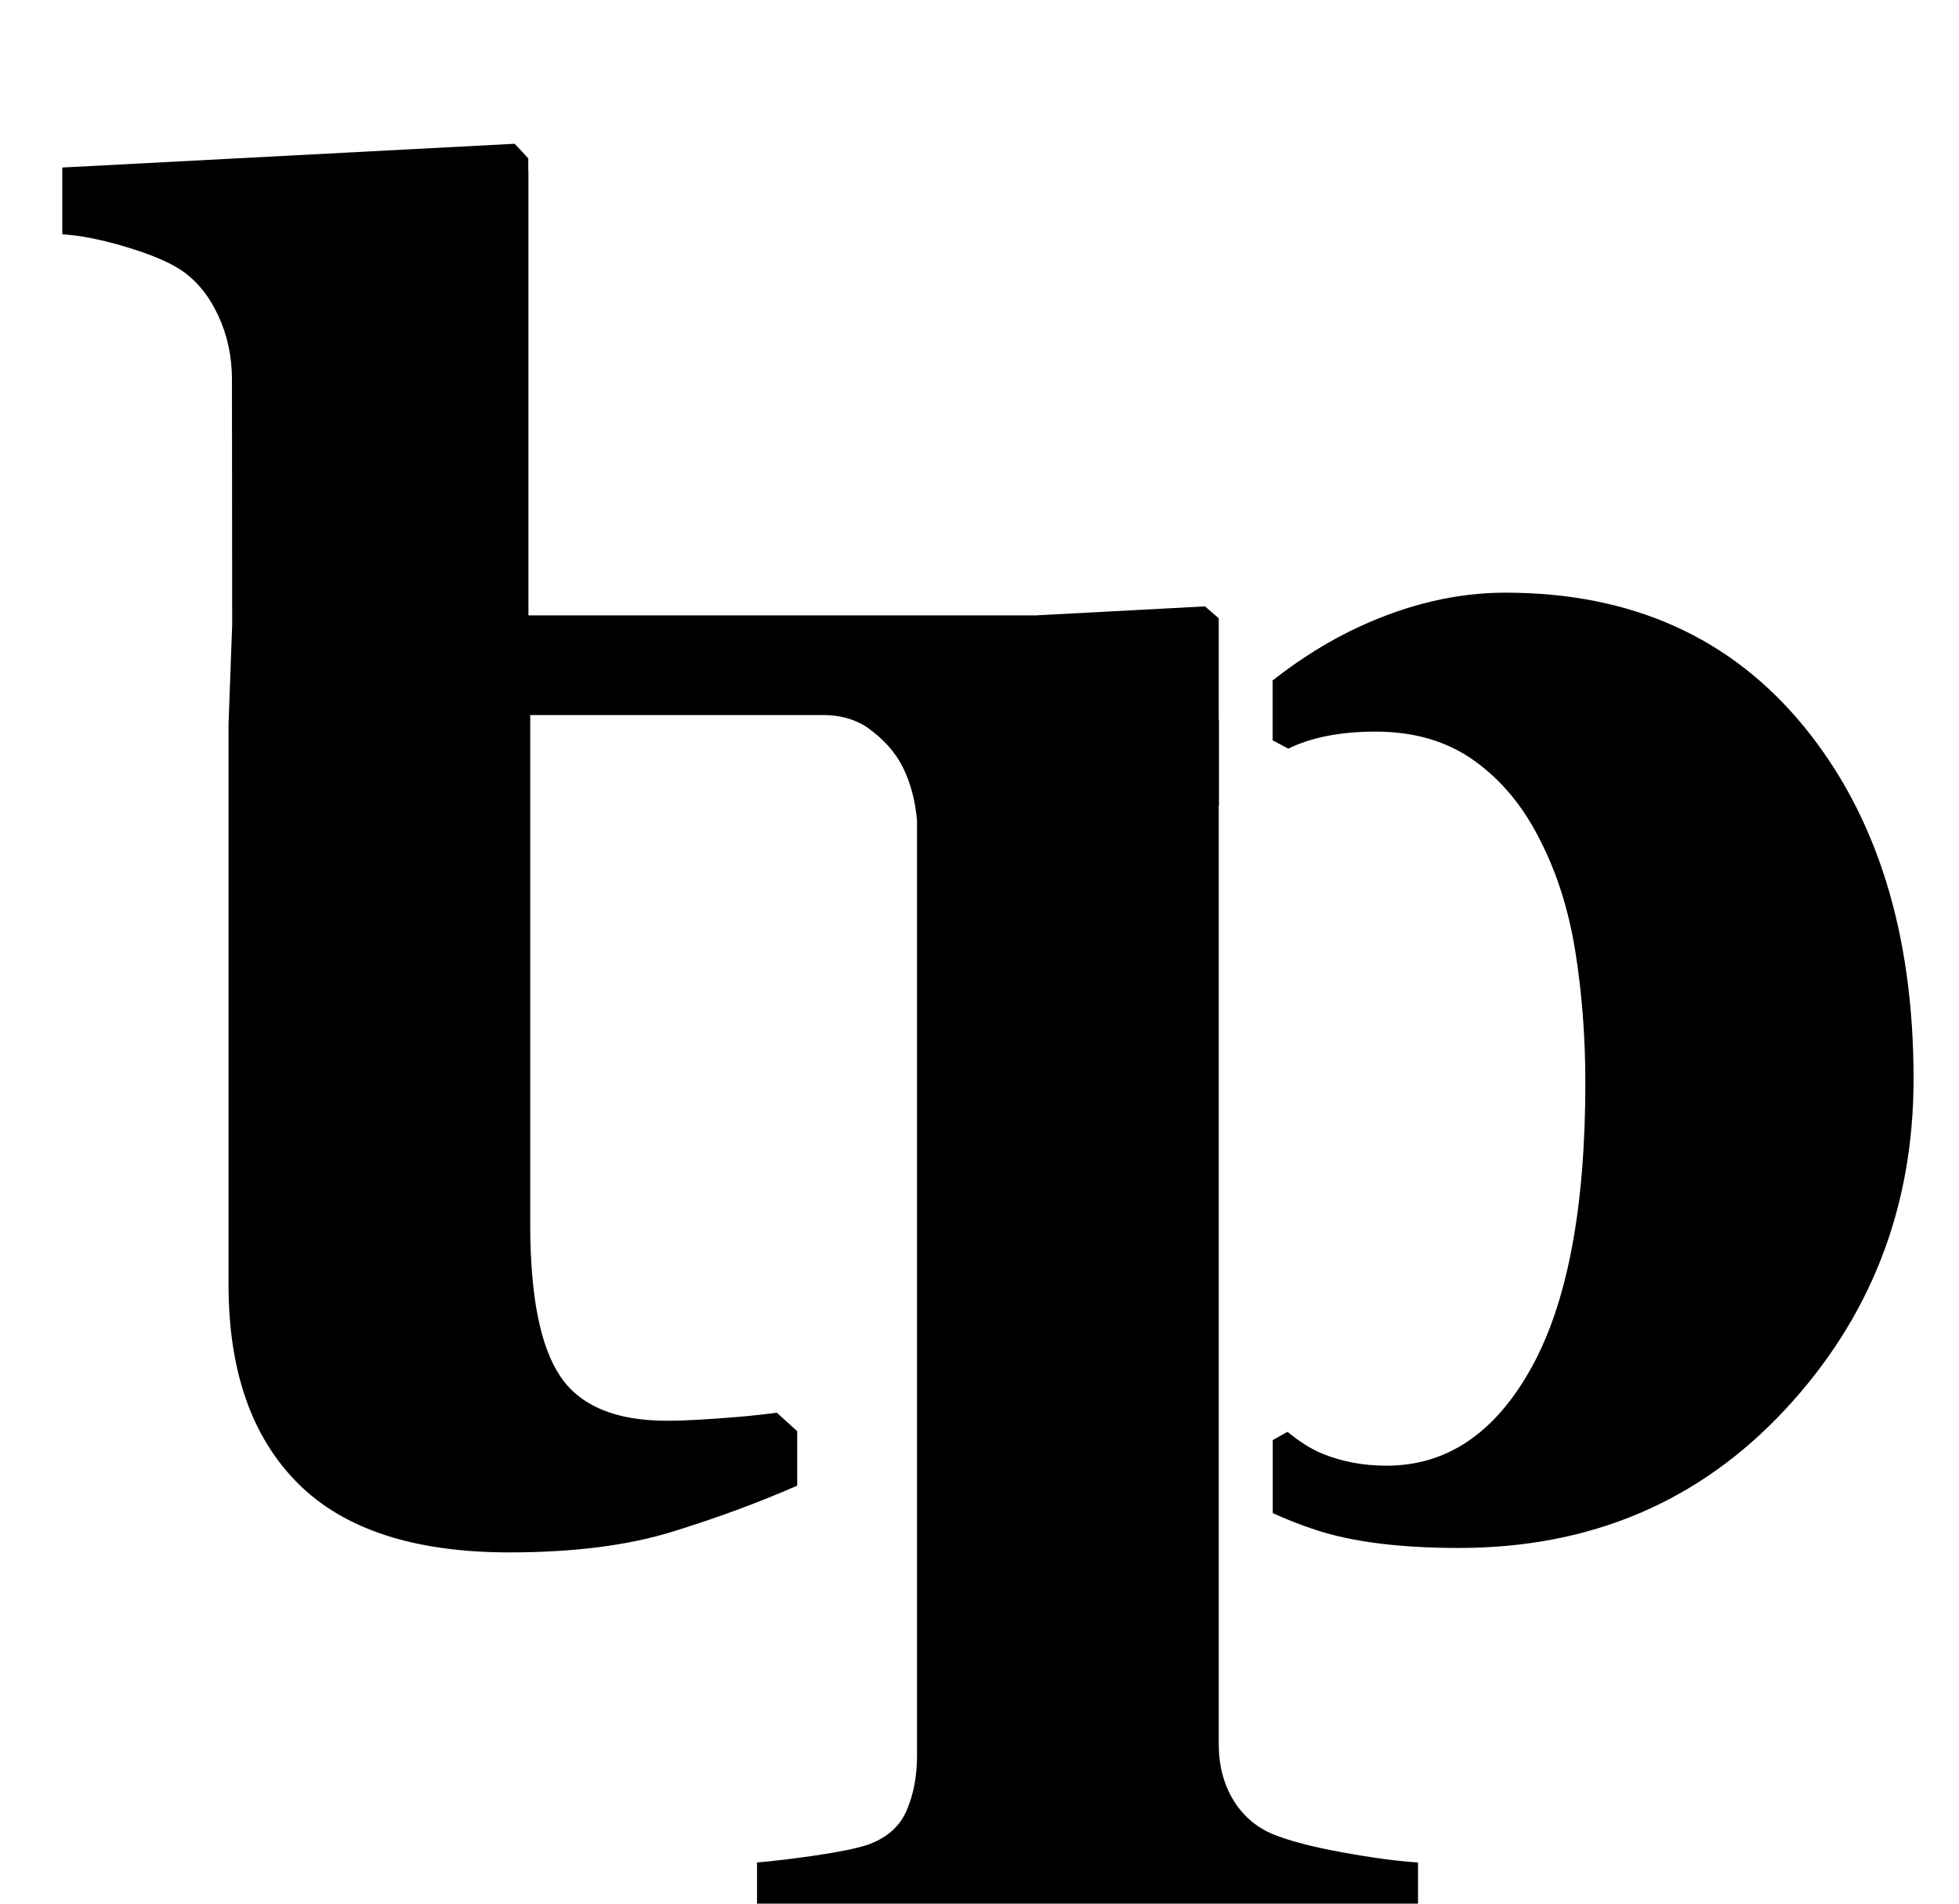 <?xml version="1.0" standalone="no"?>
<!DOCTYPE svg PUBLIC "-//W3C//DTD SVG 1.1//EN" "http://www.w3.org/Graphics/SVG/1.1/DTD/svg11.dtd" >
<svg xmlns="http://www.w3.org/2000/svg" xmlns:xlink="http://www.w3.org/1999/xlink" version="1.1" viewBox="-10 0 1029 1000">
  <g transform="matrix(1 0 0 -1 0 800)">
   <path fill="currentColor"
d="M658.491 -163.482c8.65 -3.525 20.89 -6.719 36.74 -9.595c15.843 -2.884 29.045 -4.646 39.614 -5.289v-35.533h-347.204v35.533c8 0.643 18.084 1.85 30.252 3.604c12.168 1.763 21.288 3.604 27.376 5.523
c10.24 3.518 17.206 9.52 20.889 18.005c3.683 8.478 5.523 18.17 5.523 29.053v491.278c-0.964 10.562 -3.447 19.847 -7.451 27.855c-3.996 8 -10.327 15.044 -18.97 21.124
c-0.031 0.031 -0.07 0.047 -0.102 0.07c-6.645 4.286 -14.526 6.237 -22.424 6.237h-154.222v-267.613c0 -37.398 5.219 -63.928 15.671 -79.591c10.421 -15.671 29.148 -23.514 56.14 -23.514
c8.666 0 20.717 0.635 36.145 1.92c8.721 0.721 15.804 1.52 21.547 2.342l10.727 -9.747v-28.614c-20.489 -8.964 -42.42 -17.05 -65.784 -24.25c-23.373 -7.208 -51.87 -10.805 -85.483 -10.805
c-49.942 0 -87.003 12.16 -111.175 36.457c-24.172 24.305 -36.254 58.999 -36.254 104.083v294.543l1.912 52.348l-0.117 128.64c0 12.16 -2.421 23.451 -7.303 33.856s-11.4 18.327 -19.564 23.773
c-6.284 4.16 -15.812 8.164 -28.536 12.003c-12.725 3.847 -23.952 6.088 -33.715 6.723v35.062l237.651 12.481l7.106 -7.687v-6.401l0.078 -0.039v-233.632h266.359l89.017 4.74l7.224 -6.245v-53.304l0.125 -0.039
v-44.982c-0.047 -0.039 -0.086 -0.078 -0.125 -0.117v-492.721c0 -11.204 2.483 -20.967 7.451 -29.288c4.96 -8.329 11.918 -14.409 20.882 -18.248zM937.584 418.321c38.361 -46.91 57.551 -108.61 57.551 -185.122
c0 -67.556 -22.55 -125.497 -67.634 -173.841c-45.076 -48.344 -102.148 -72.516 -171.2 -72.516c-30.714 0 -55.645 3.118 -74.834 9.363c-8.306 2.703 -15.866 5.728 -22.934 8.948v38.361l7.765 4.333
c5.728 -4.701 11.745 -8.822 18.468 -11.541c10.232 -4.16 21.398 -6.244 33.534 -6.244c31.615 0 56.931 17.05 75.915 51.141c19.017 34.099 28.52 84.127 28.52 150.068c0 24.015 -1.763 46.987 -5.265 68.918
c-3.518 21.931 -9.739 41.542 -18.688 58.826c-8.627 17.284 -20.043 31.051 -34.256 41.291c-14.205 10.248 -31.537 15.372 -51.964 15.372c-18.734 0 -33.895 -3.087 -45.86 -8.947l-8.227 4.388v31.451
c14.386 11.283 29.57 20.874 45.781 28.333c25.731 11.847 51.227 17.77 76.496 17.77c66.192 0 118.453 -23.451 156.83 -70.353z" />
  </g>

</svg>
